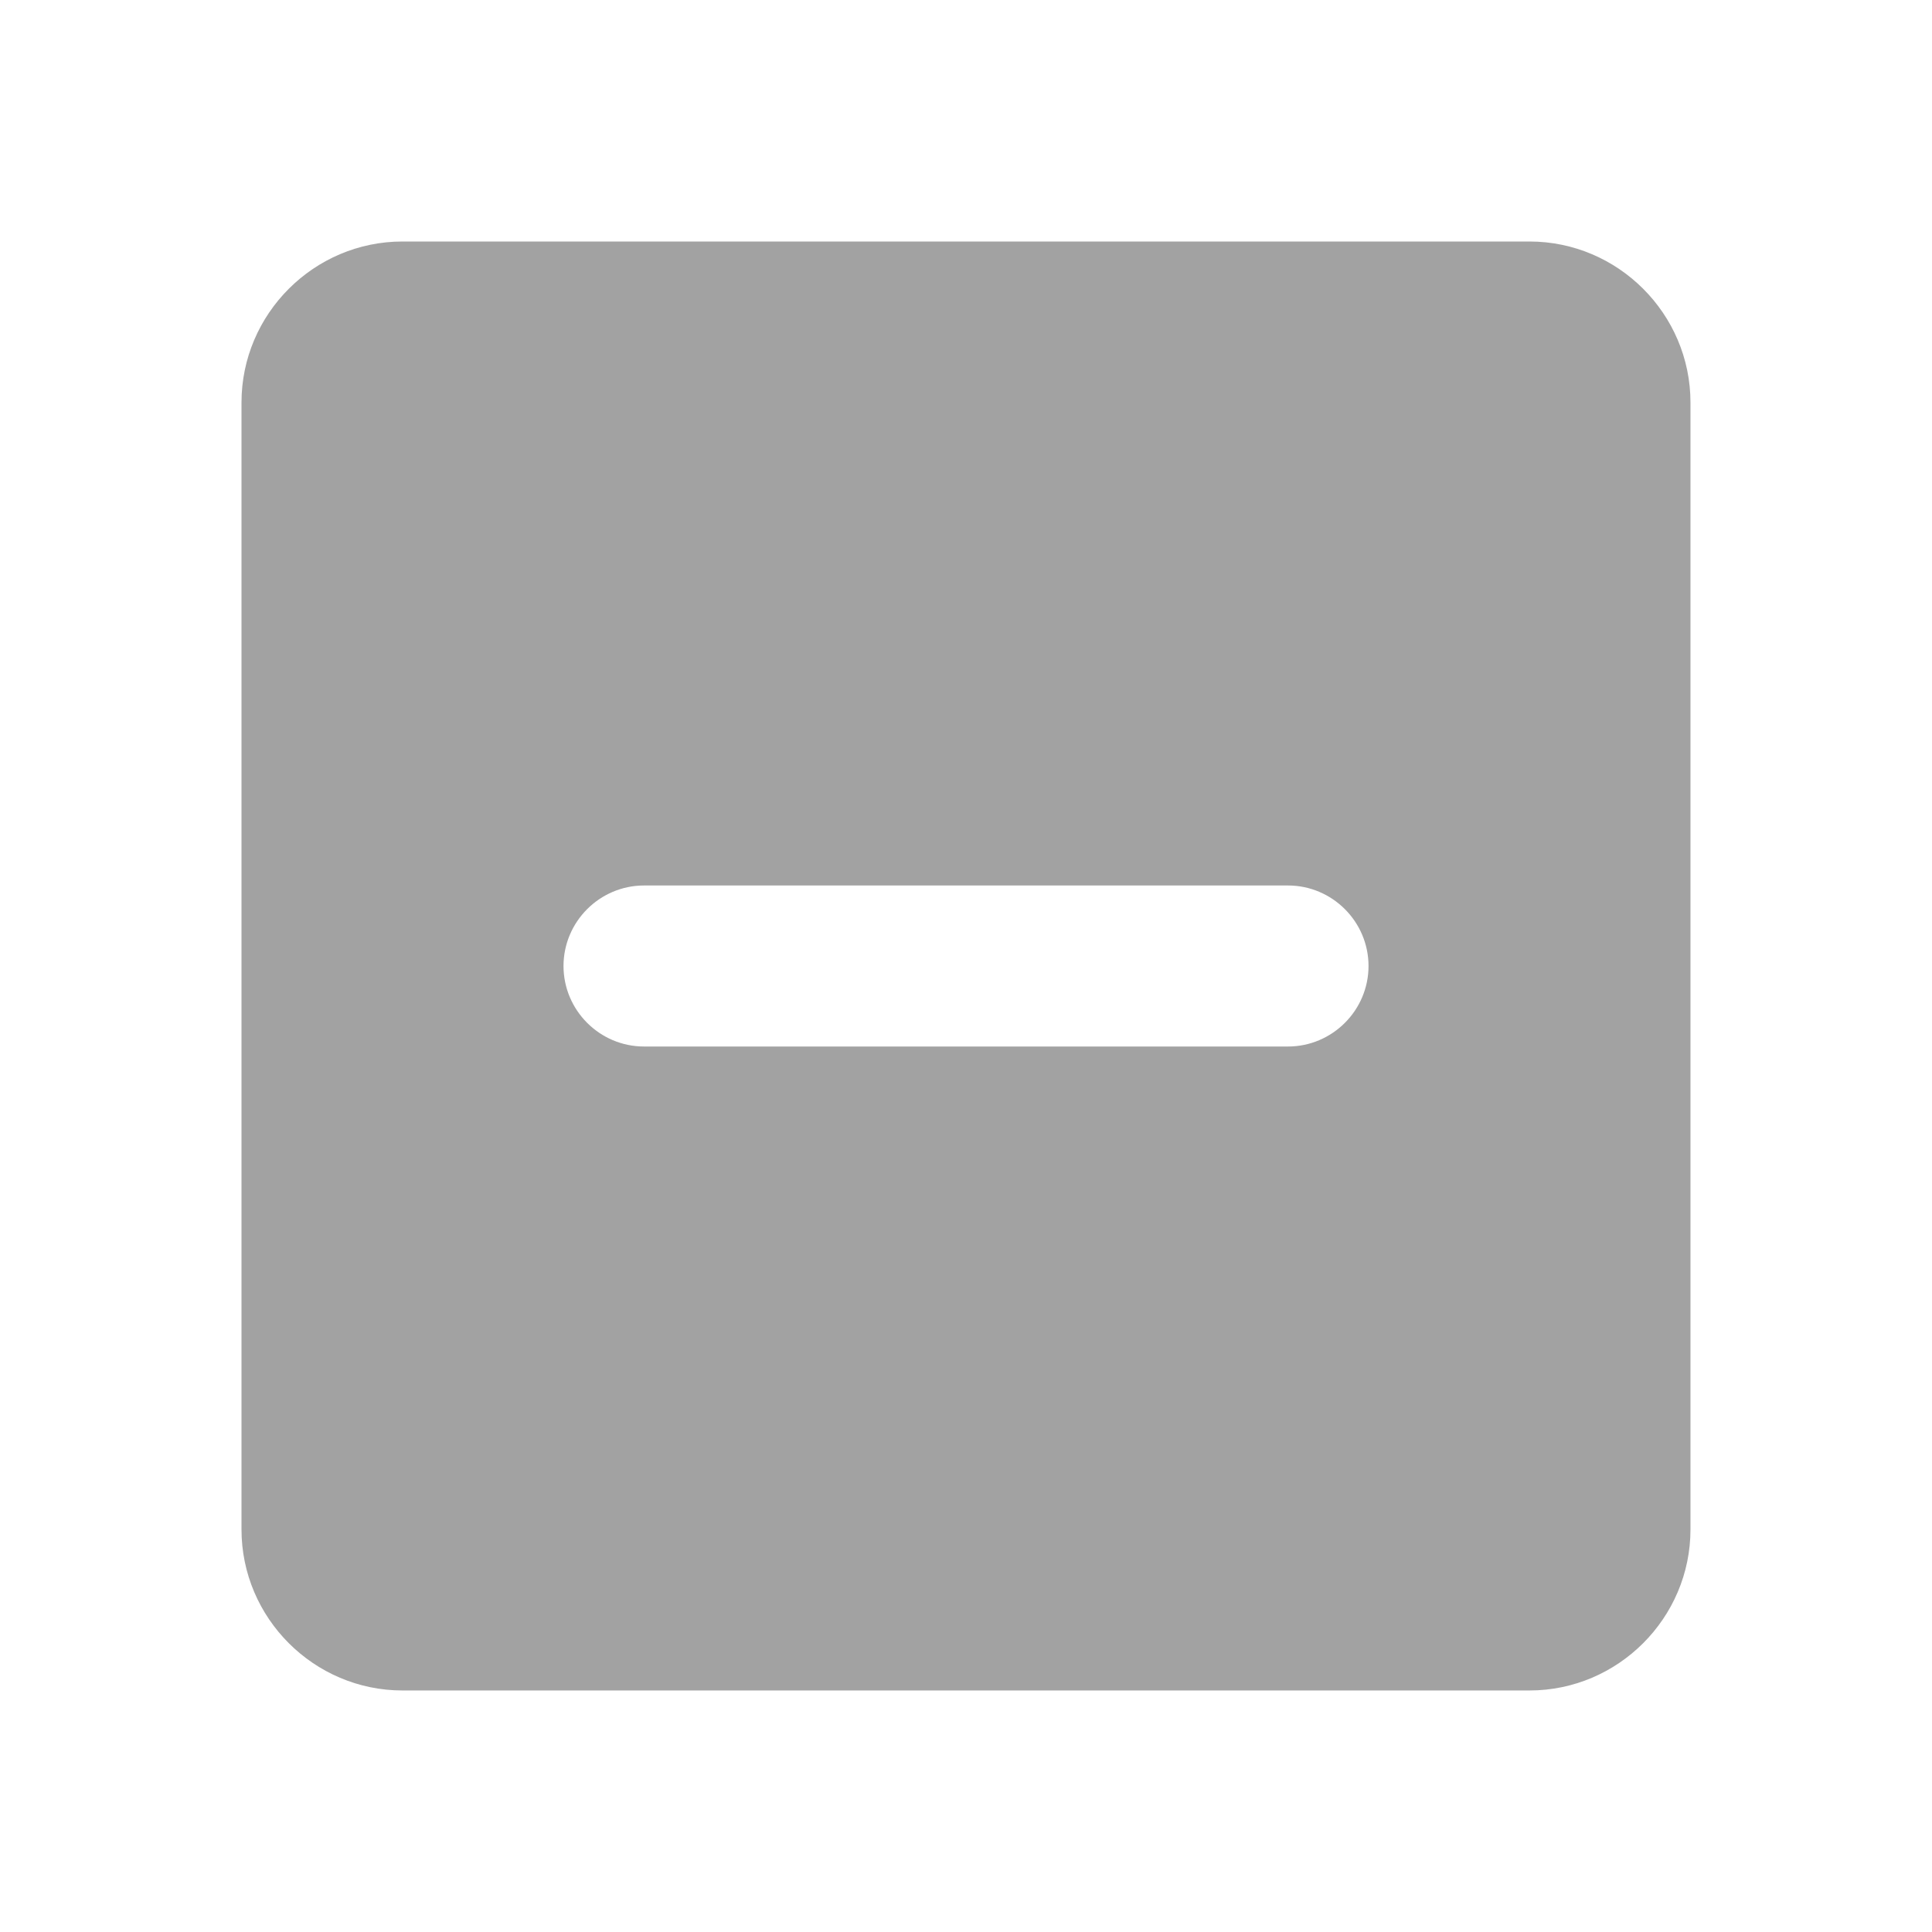 <?xml version="1.0" encoding="UTF-8"?><svg id="uuid-2631c592-d115-46e2-8f8b-4c6dcfbb8552" xmlns="http://www.w3.org/2000/svg" width="64" height="64" viewBox="0 0 64 64"><defs><style>.uuid-4fb75793-ebd7-4157-81ab-a5fc5315da91{fill:none;}.uuid-4fb75793-ebd7-4157-81ab-a5fc5315da91,.uuid-6b714903-d0ff-4710-836e-02a5820c738d{stroke-width:0px;}.uuid-6b714903-d0ff-4710-836e-02a5820c738d{fill:#a2a2a2;}</style></defs><path class="uuid-4fb75793-ebd7-4157-81ab-a5fc5315da91" d="M0,0h64v64H0V0Z"/><path class="uuid-6b714903-d0ff-4710-836e-02a5820c738d" d="M50.667,8H13.333c-2.933,0-5.333,2.4-5.333,5.333v37.333c0,2.933,2.4,5.333,5.333,5.333h37.333c2.933,0,5.333-2.4,5.333-5.333V13.333c0-2.933-2.4-5.333-5.333-5.333ZM42.667,34.667h-21.333c-1.467,0-2.667-1.2-2.667-2.667s1.2-2.667,2.667-2.667h21.333c1.467,0,2.667,1.2,2.667,2.667s-1.2,2.667-2.667,2.667Z"/></svg>